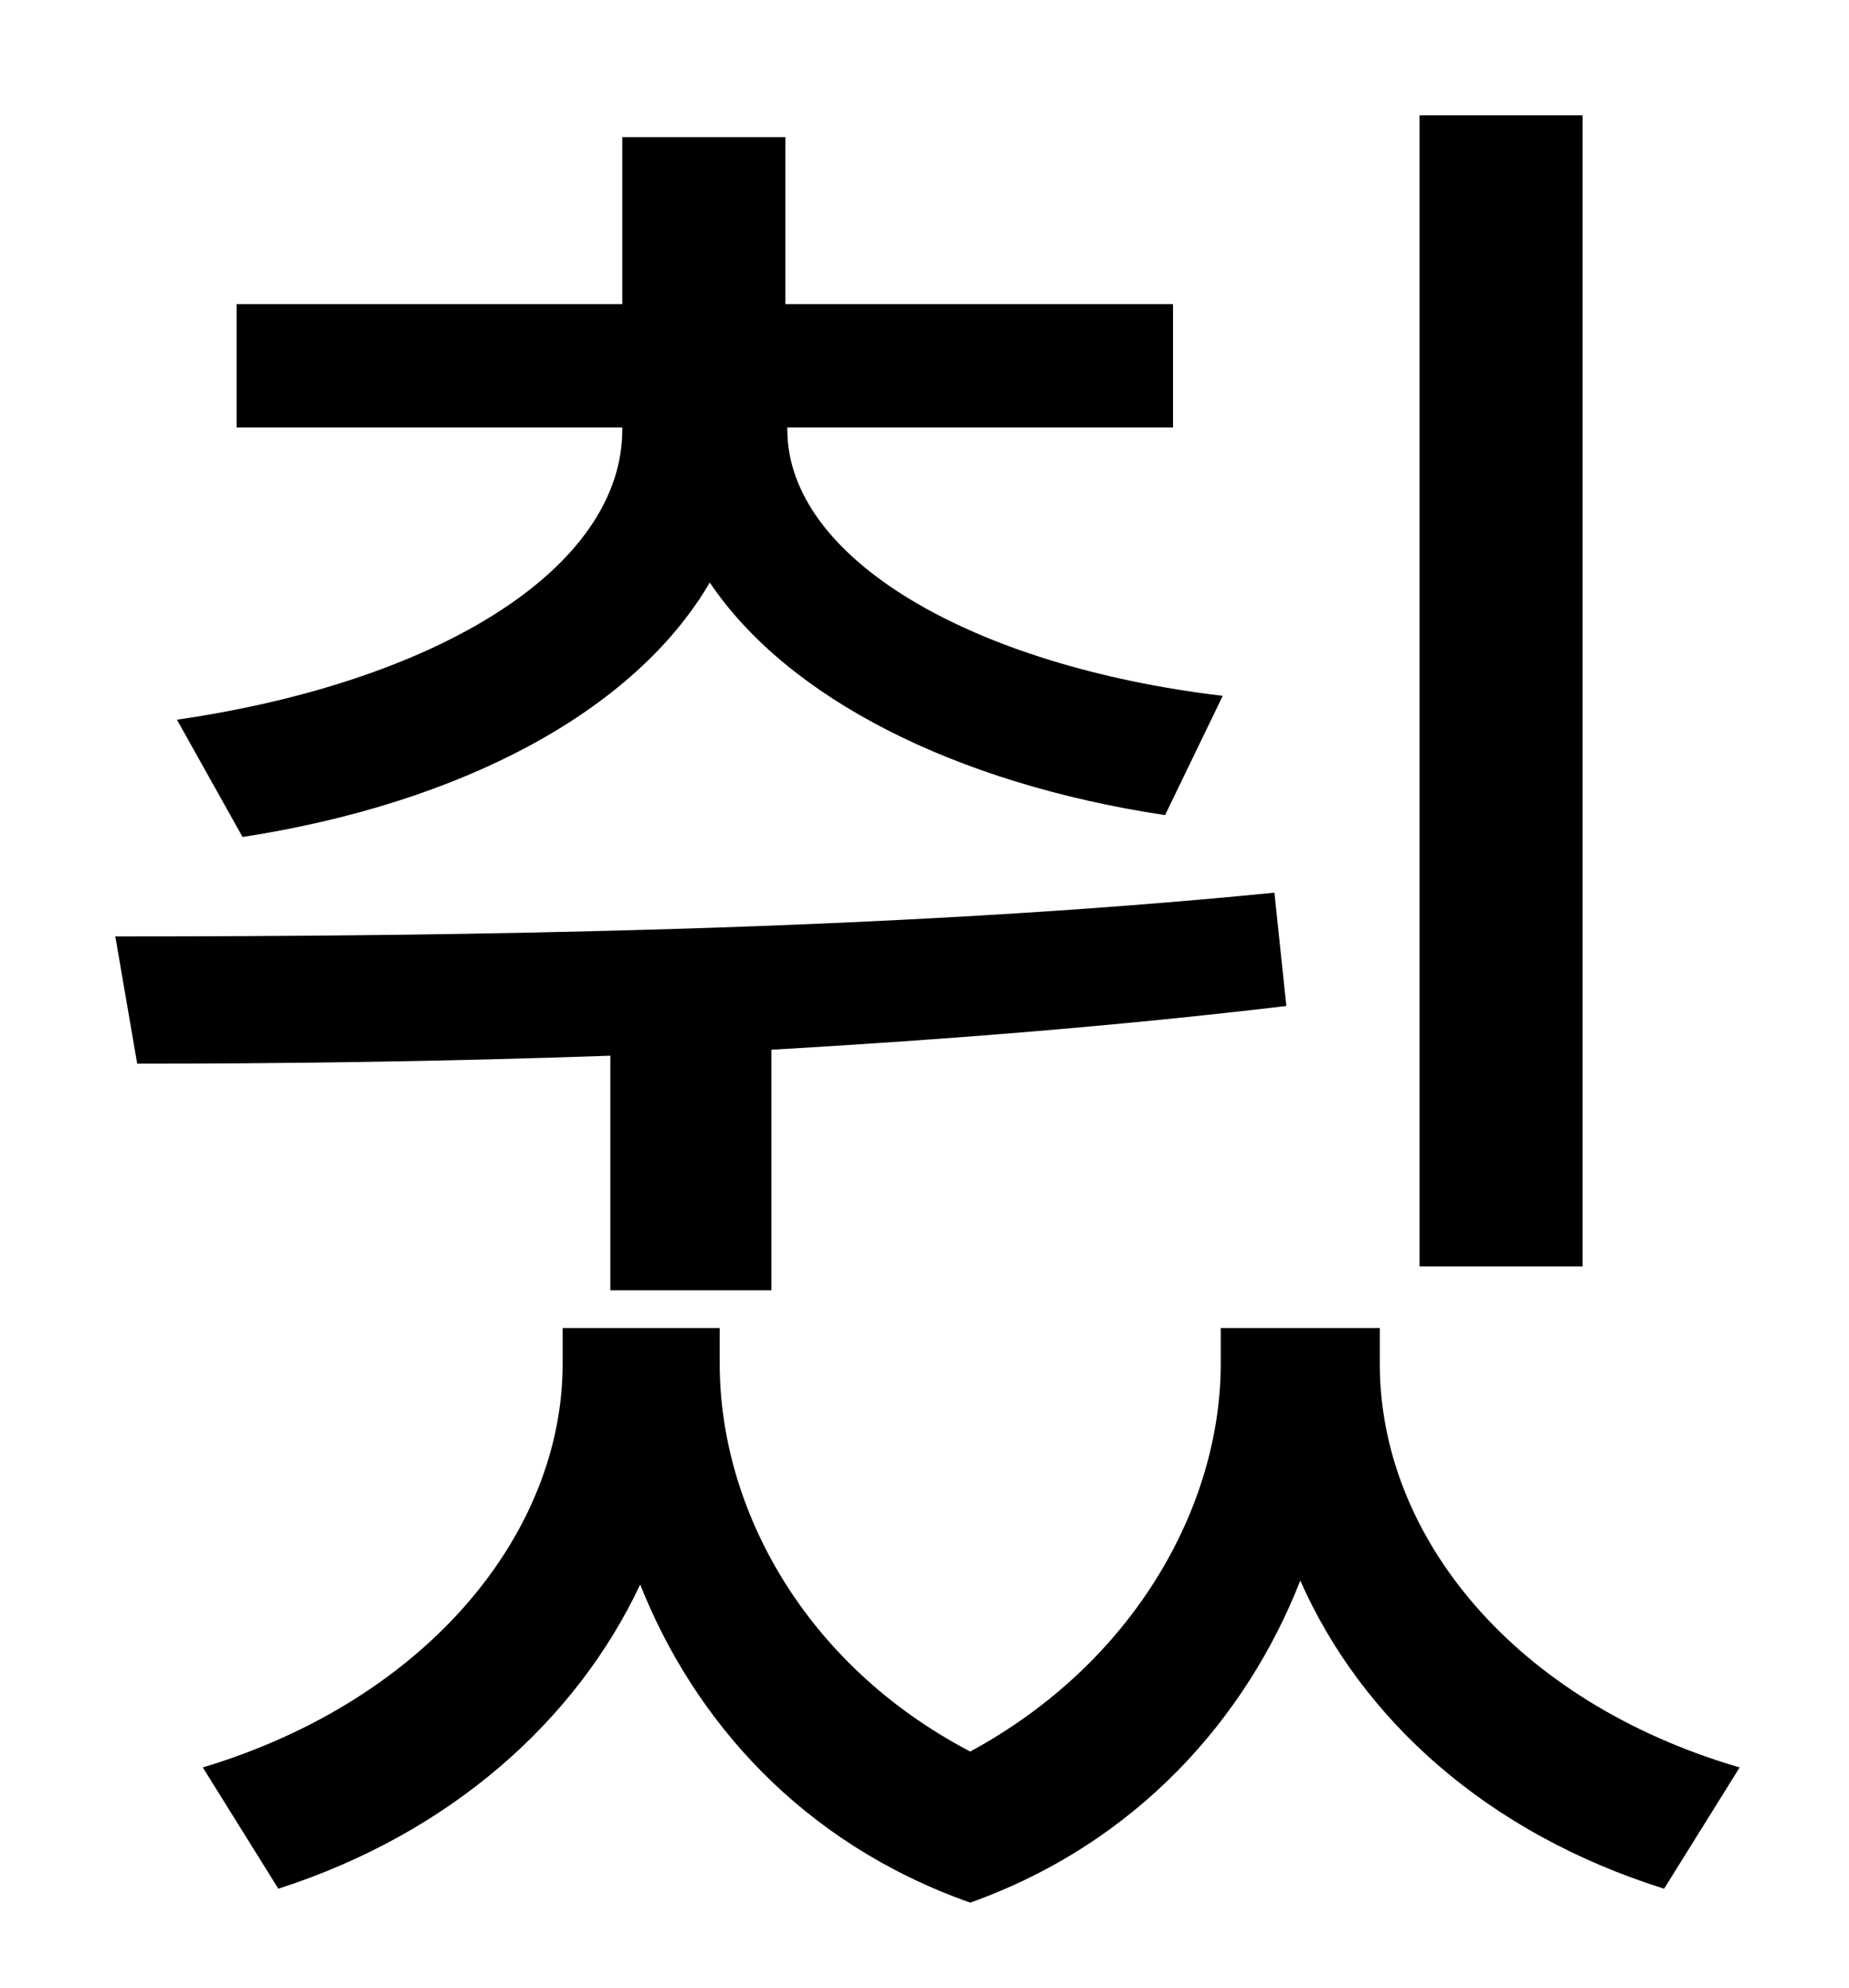 <?xml version="1.0" standalone="no"?>
<!DOCTYPE svg PUBLIC "-//W3C//DTD SVG 1.1//EN" "http://www.w3.org/Graphics/SVG/1.1/DTD/svg11.dtd" >
<svg xmlns="http://www.w3.org/2000/svg" xmlns:xlink="http://www.w3.org/1999/xlink" version="1.1" viewBox="-10 0 930 1000">
   <path fill="currentColor"
d="M786 58v579h-82v-579h82zM112 421l-33 -59c131 -19 224 -76 224 -146v-1h-194v-62h194v-84h82v84h195v62h-194v1c0 65 93 119 219 134l-29 60c-106 -16 -190 -59 -229 -117c-38 65 -125 111 -235 128zM297 649v-118c-85 3 -165 4 -238 4l-11 -64c174 0 392 -3 583 -22
l6 57c-84 10 -172 17 -259 22v121h-81zM684 668v18c0 87 68 170 181 203l-38 61c-89 -28 -152 -85 -183 -155c-27 69 -82 132 -166 162c-85 -30 -139 -92 -166 -160c-32 68 -95 125 -182 153l-38 -61c113 -34 181 -118 181 -203v-18h79v18c0 72 42 151 126 195
c83 -45 126 -124 126 -195v-18h80z" />
</svg>
